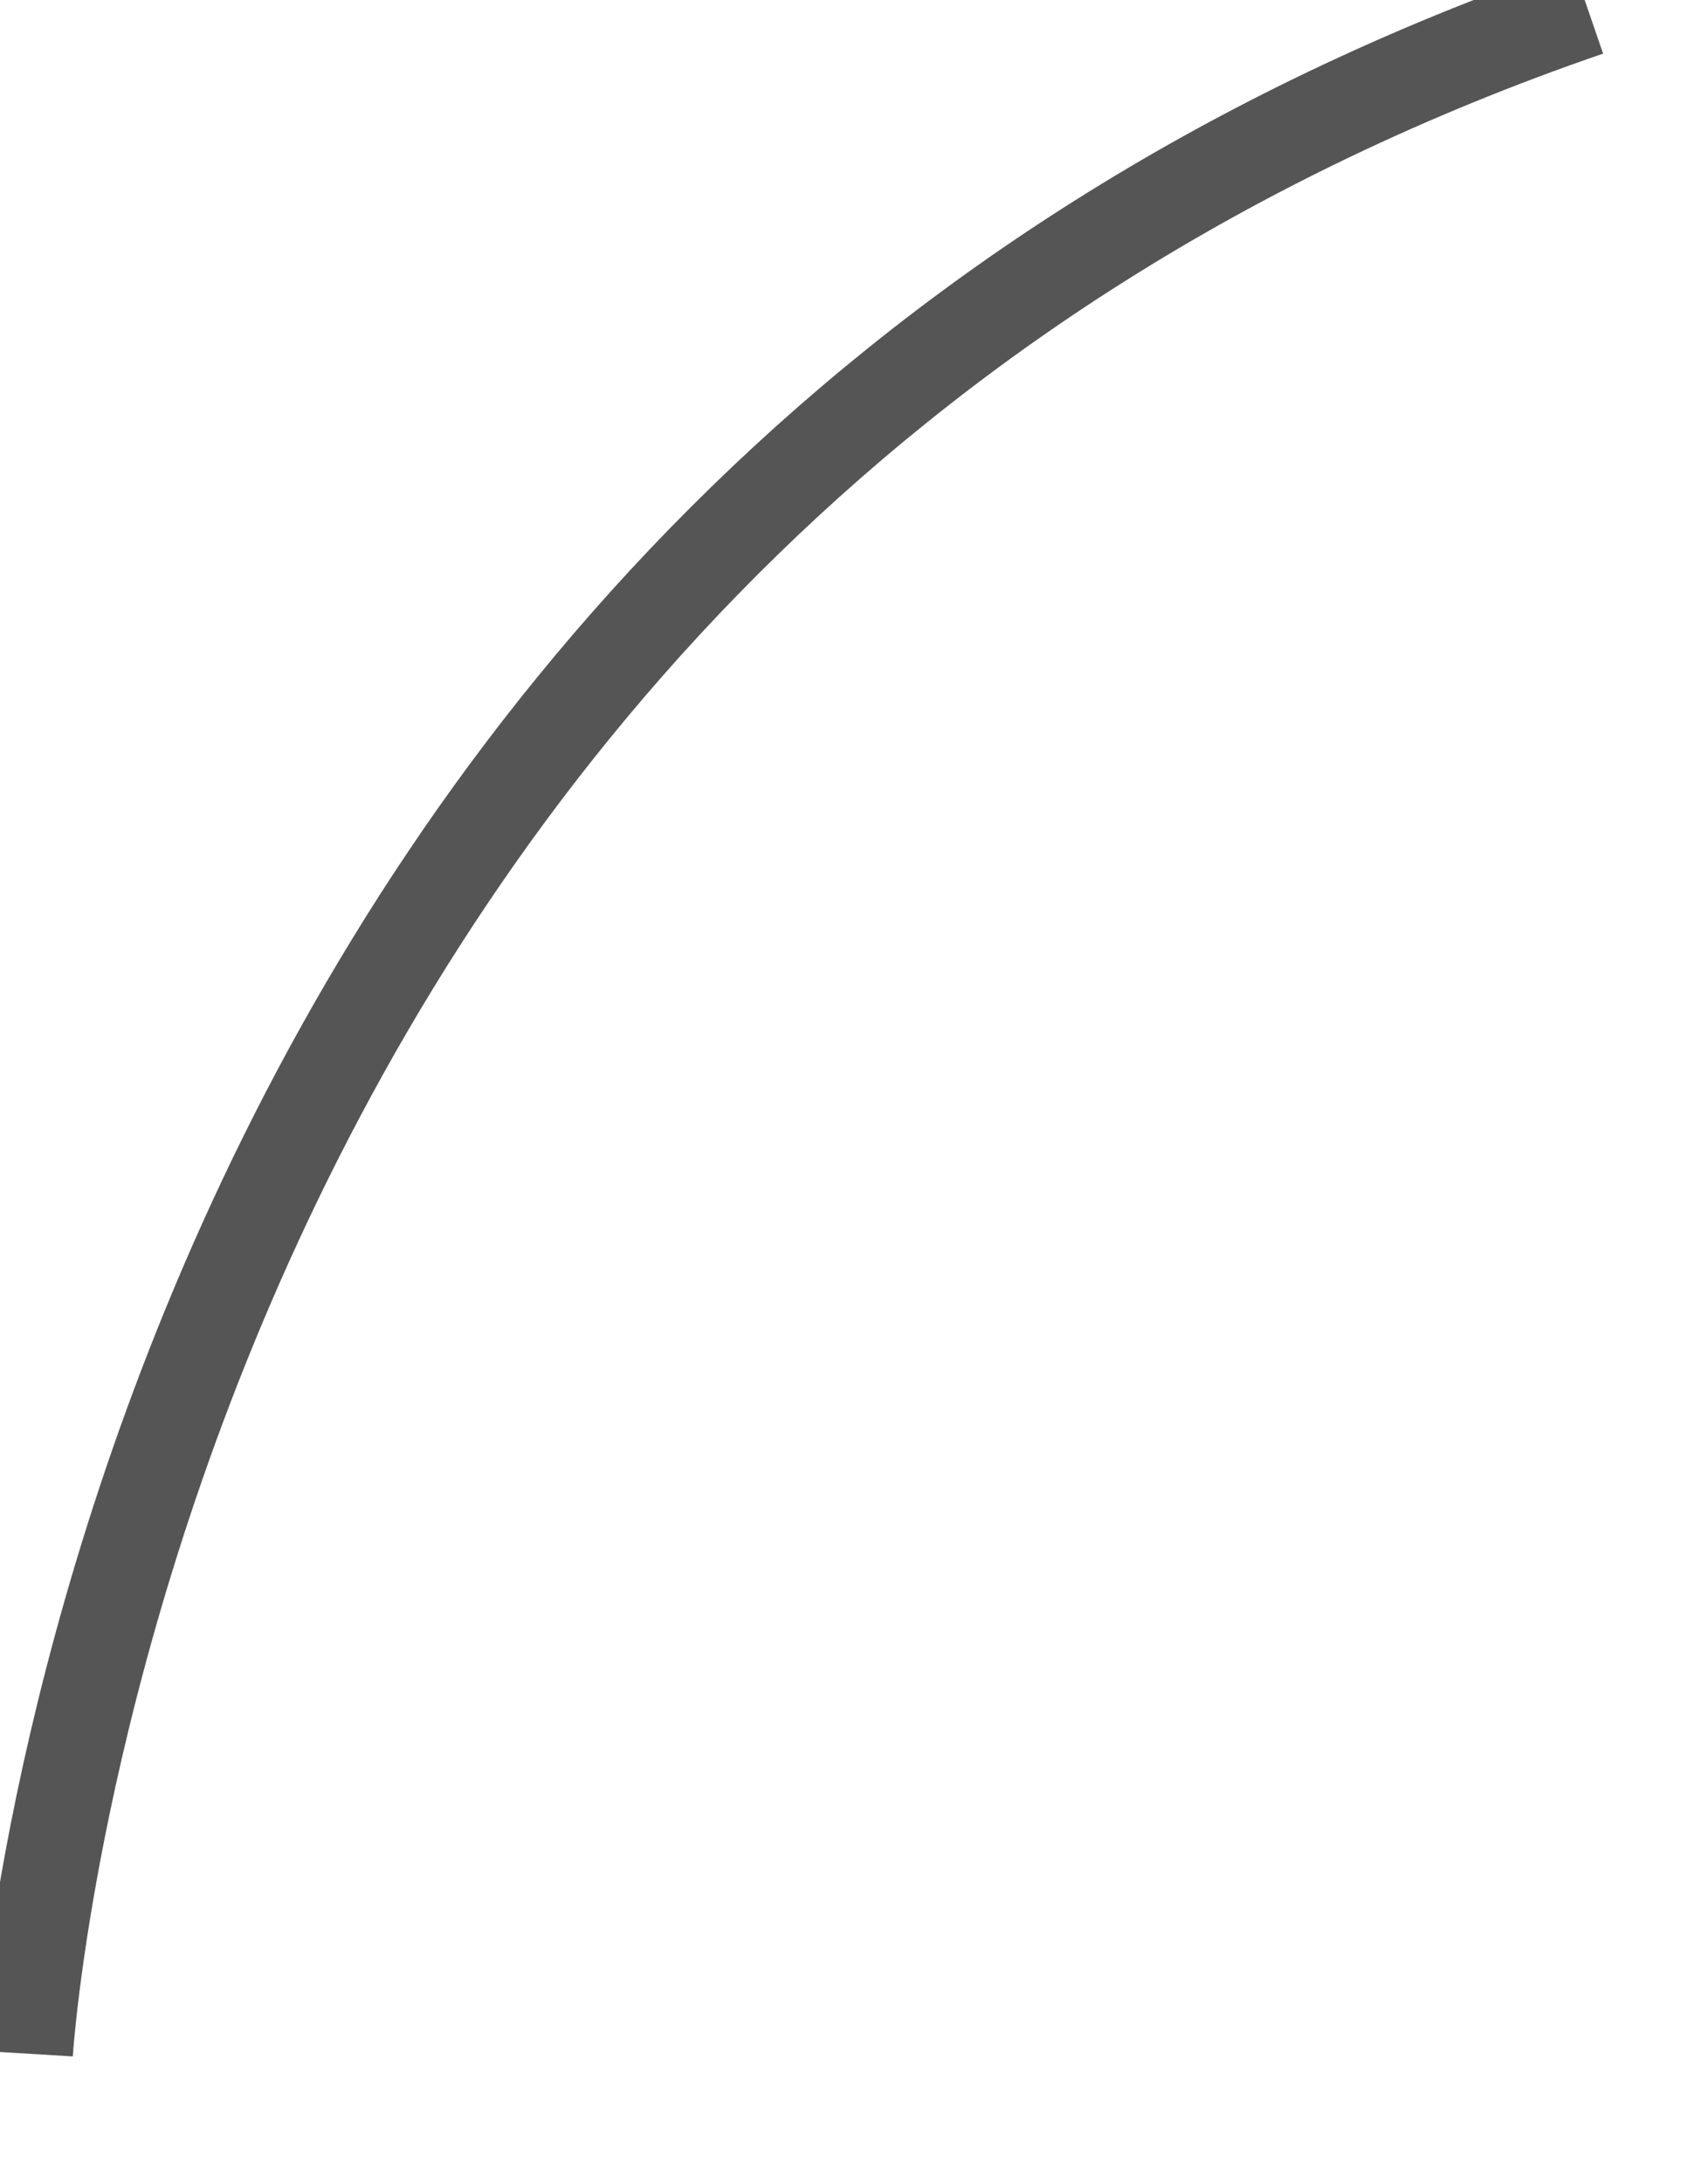﻿<?xml version="1.0" encoding="utf-8"?>
<svg version="1.1" xmlns:xlink="http://www.w3.org/1999/xlink" width="18px" height="23px" xmlns="http://www.w3.org/2000/svg">
  <g transform="matrix(1 0 0 1 -138 -45 )">
    <path d="M 0.268 21.633  C 0.268 21.633  1.253 5.408  16.732 0.092  " stroke-width="1" stroke="#555555" fill="none" transform="matrix(1 0 0 1 138 45 )" />
  </g>
</svg>